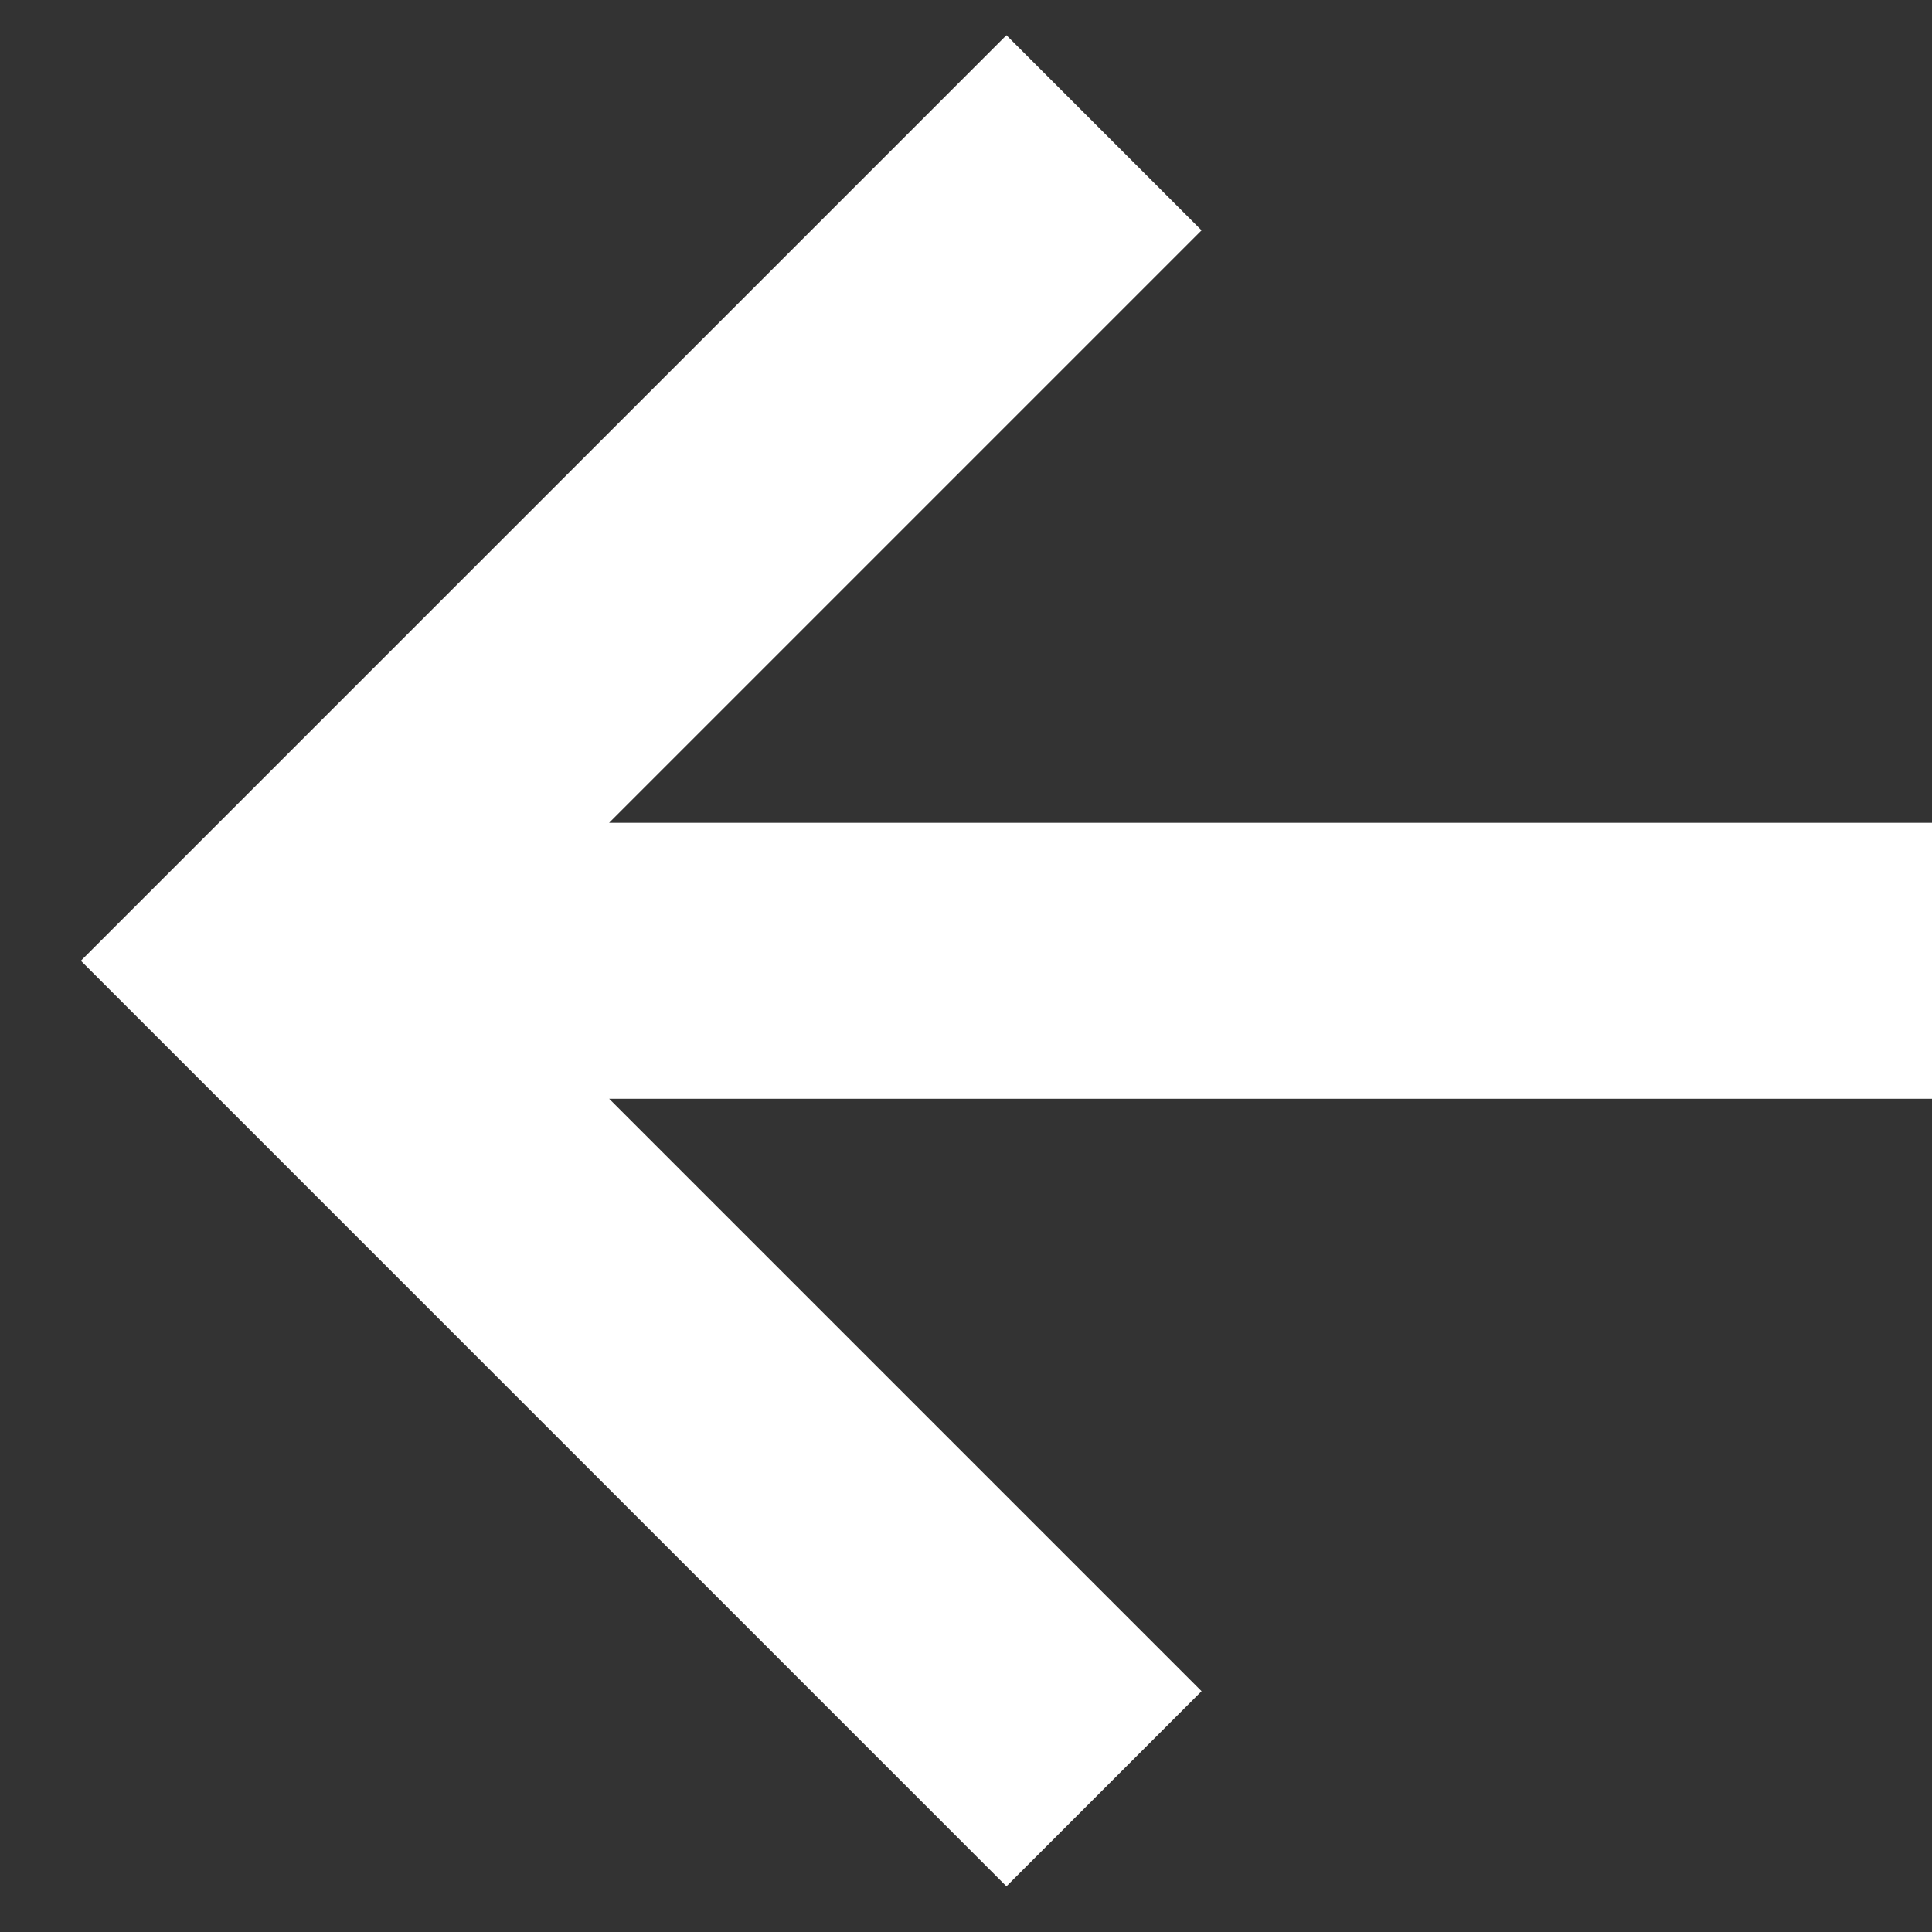 <svg width="14" height="14" viewBox="0 0 14 14" fill="none" xmlns="http://www.w3.org/2000/svg">
<rect x="0" y="0" width="14" height="14" fill="#333333" stroke="none"/>
<path d="M8.707 12.255L4.414 7.962H14V5.962H4.414L8.707 1.669L7.293 0.255L0.586 6.962L7.293 13.669L8.707 12.255Z" fill="white"/>
</svg>
